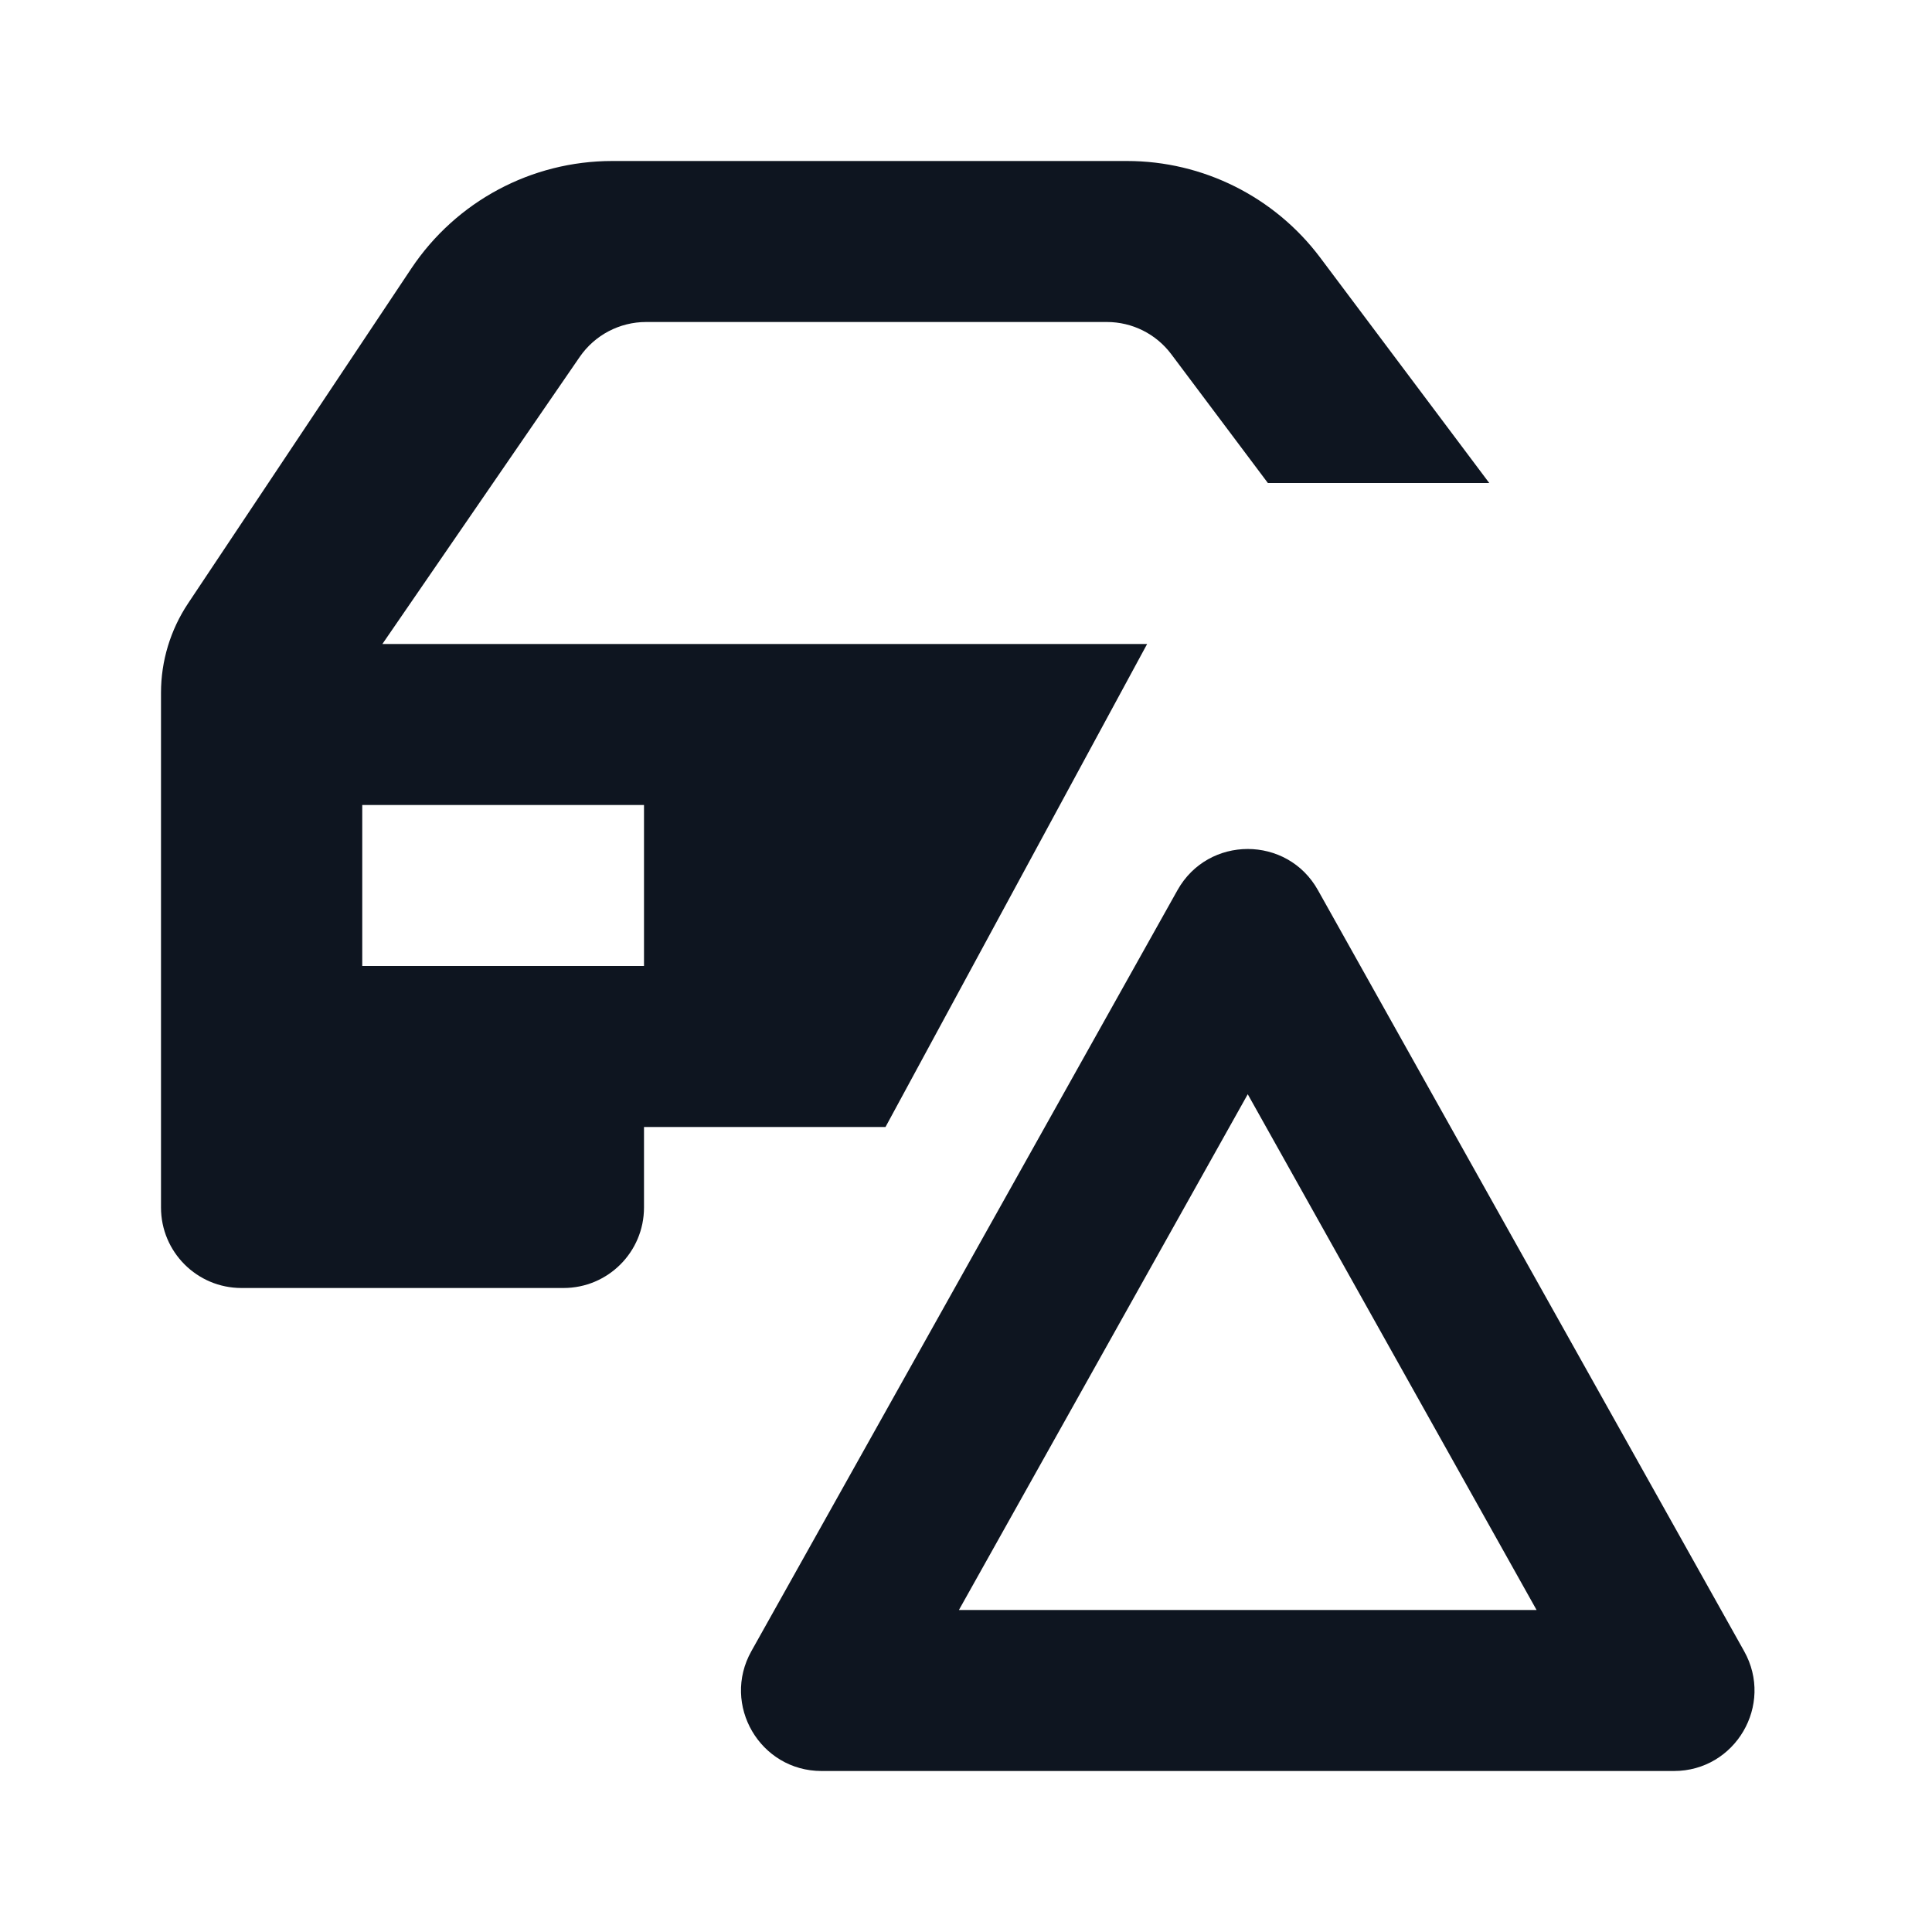 <svg width="24" height="24" viewBox="0 0 24 24" fill="none" xmlns="http://www.w3.org/2000/svg">
<path d="M7.202 4.433C7.389 4.162 7.697 4 8.026 4H13.75C14.065 4 14.361 4.148 14.55 4.4L15.75 6L18.5 6L16.4 3.2C15.833 2.445 14.944 2 14 2L7.606 2C6.602 2 5.666 2.501 5.109 3.336L2.336 7.496C2.117 7.825 2 8.211 2 8.606V15C2 15.553 2.448 16 3 16H7C7.552 16 8 15.553 8 15V14L11 14L14.25 8H4.75L7.202 4.433ZM4.5 10H8V12H4.5V10Z" fill="#0E1520"/>
<path d="M14.627 11.058C15.009 10.376 15.991 10.376 16.372 11.058L21.666 20.511C22.04 21.178 21.558 22 20.794 22H10.206C9.442 22 8.96 21.178 9.334 20.511L14.627 11.058ZM11.912 20H19.088L15.5 13.593L11.912 20Z" fill="#0E1520"/>
</svg>
